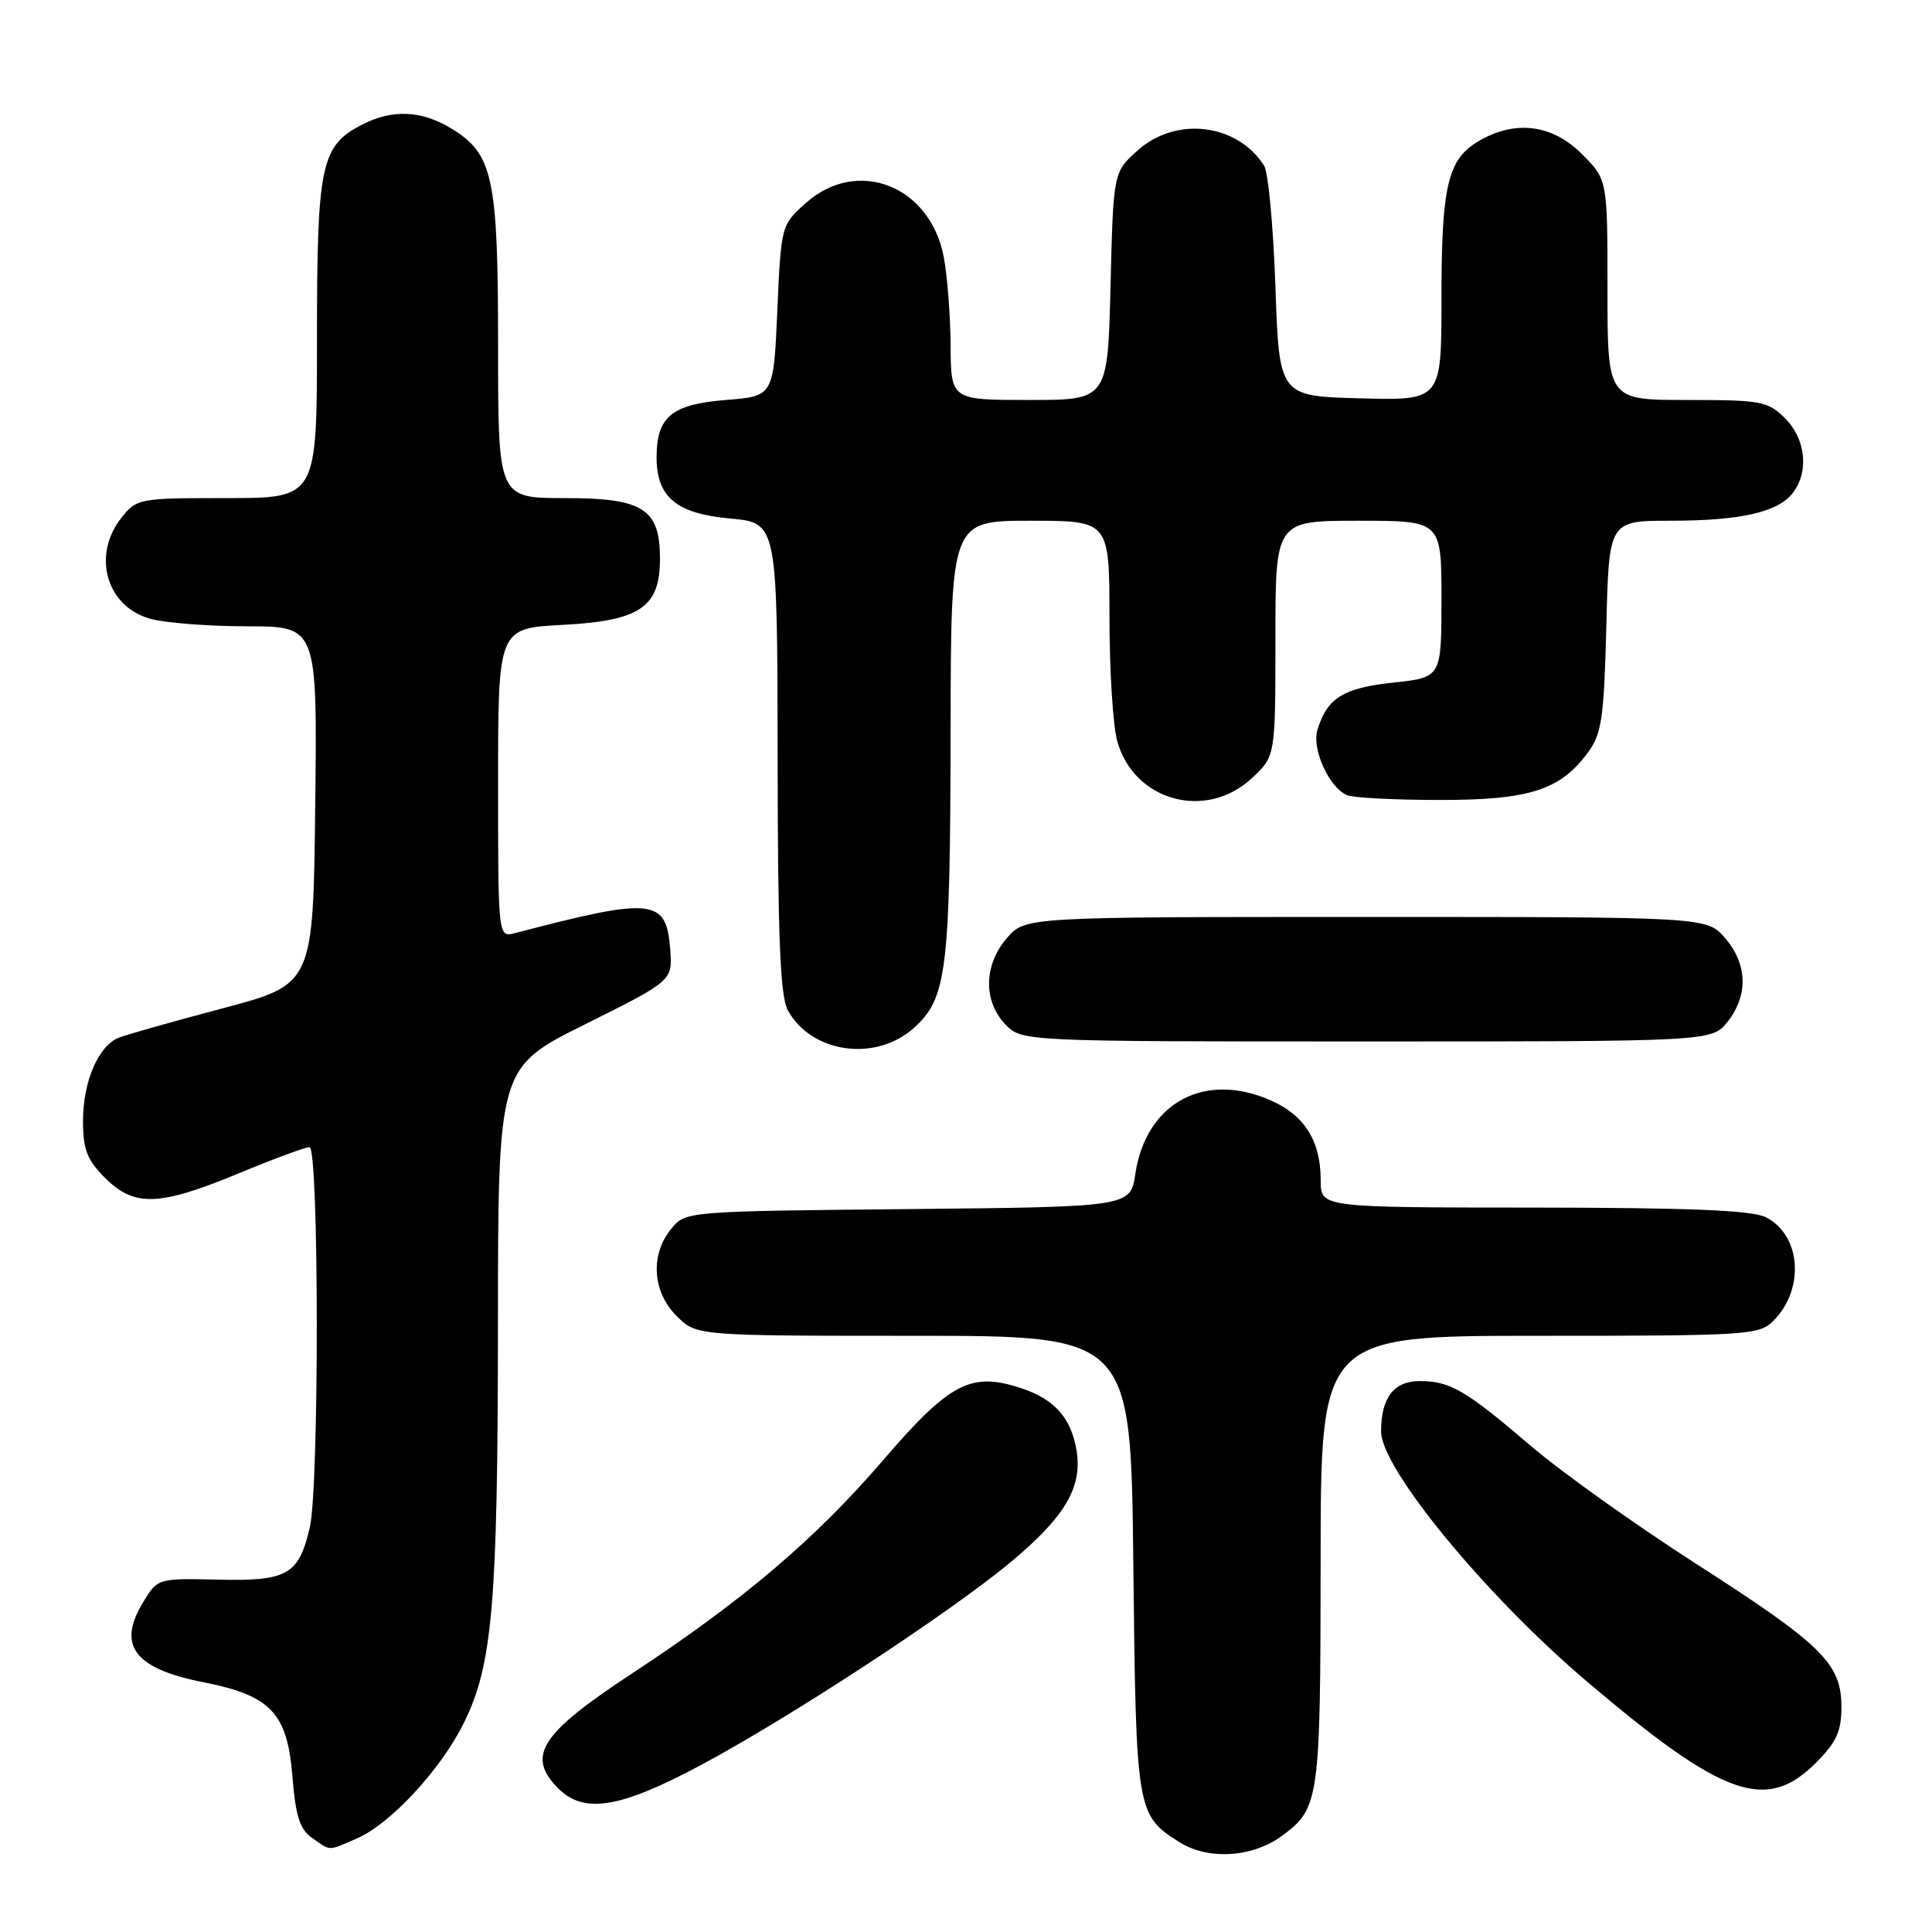 <?xml version="1.0" encoding="UTF-8" standalone="no"?>
<!DOCTYPE svg PUBLIC "-//W3C//DTD SVG 1.1//EN" "http://www.w3.org/Graphics/SVG/1.1/DTD/svg11.dtd" >
<svg xmlns="http://www.w3.org/2000/svg" xmlns:xlink="http://www.w3.org/1999/xlink" version="1.1" viewBox="0 0 256 256">
 <g >
 <path fill="currentColor"
d=" M 169.91 243.23 C 174.82 239.59 174.97 238.51 174.99 206.75 C 175.00 177.00 175.00 177.00 204.00 177.00 C 231.54 177.00 233.10 176.90 234.97 175.03 C 239.18 170.82 238.66 163.65 233.98 161.29 C 232.17 160.37 223.92 160.03 203.25 160.01 C 175.00 160.00 175.00 160.00 175.00 156.45 C 175.00 150.86 172.65 147.41 167.49 145.44 C 159.03 142.21 151.80 146.49 150.44 155.53 C 149.79 159.92 149.79 159.92 120.30 160.21 C 90.82 160.50 90.82 160.50 88.91 162.86 C 86.14 166.29 86.45 171.17 89.64 174.36 C 92.27 177.00 92.27 177.00 121.06 177.00 C 149.85 177.00 149.85 177.00 150.17 207.25 C 150.53 240.15 150.59 240.51 156.31 244.11 C 160.14 246.51 166.00 246.13 169.91 243.23 Z  M 47.28 243.61 C 51.69 241.71 58.35 234.55 61.42 228.38 C 65.27 220.67 65.96 212.64 65.98 175.48 C 66.00 141.46 66.00 141.46 77.56 135.71 C 89.11 129.95 89.11 129.95 88.81 125.83 C 88.30 119.03 86.58 118.84 68.25 123.64 C 66.00 124.23 66.00 124.23 66.00 103.74 C 66.00 83.25 66.00 83.25 74.55 82.80 C 84.81 82.26 87.45 80.47 87.45 74.07 C 87.45 67.41 85.25 66.00 74.85 66.00 C 66.00 66.00 66.00 66.00 66.00 45.97 C 66.00 23.48 65.34 20.40 59.81 17.03 C 55.86 14.62 51.96 14.45 47.97 16.52 C 42.51 19.34 42.00 21.75 42.00 44.95 C 42.00 66.00 42.00 66.00 30.07 66.00 C 18.38 66.00 18.10 66.05 16.07 68.63 C 12.16 73.61 14.10 80.38 19.91 81.99 C 21.88 82.54 27.67 82.99 32.77 82.99 C 42.04 83.00 42.04 83.00 41.77 106.71 C 41.50 130.43 41.50 130.43 29.50 133.61 C 22.90 135.36 16.70 137.11 15.71 137.51 C 13.02 138.61 11.00 143.34 11.00 148.53 C 11.00 152.31 11.53 153.69 13.92 156.08 C 17.80 159.95 21.06 159.85 31.57 155.50 C 36.22 153.57 40.47 152.00 41.01 152.00 C 42.27 152.00 42.31 196.97 41.05 202.39 C 39.59 208.67 38.09 209.53 28.91 209.31 C 20.90 209.13 20.89 209.13 18.96 212.31 C 15.47 218.05 17.80 221.11 27.02 222.92 C 35.86 224.66 38.07 227.00 38.74 235.32 C 39.17 240.66 39.72 242.39 41.36 243.54 C 43.88 245.30 43.37 245.30 47.28 243.61 Z  M 92.91 233.86 C 104.83 227.48 125.84 213.71 133.91 207.00 C 141.12 200.99 143.44 197.08 142.65 192.22 C 141.94 187.89 139.74 185.40 135.31 183.94 C 128.65 181.74 125.86 183.20 117.00 193.50 C 108.00 203.97 98.37 212.14 83.74 221.75 C 71.58 229.74 69.69 232.69 74.00 237.00 C 77.39 240.39 82.22 239.59 92.91 233.86 Z  M 240.60 233.60 C 243.34 230.86 244.00 229.42 244.00 226.18 C 244.00 220.43 241.46 217.94 224.74 207.21 C 216.78 202.10 206.94 195.09 202.88 191.62 C 194.18 184.18 192.15 183.00 188.10 183.00 C 184.69 183.00 183.00 185.21 183.00 189.68 C 183.01 194.59 196.86 211.42 210.23 222.77 C 228.34 238.15 234.03 240.17 240.60 233.60 Z  M 121.08 136.22 C 125.46 132.30 125.91 128.71 125.96 96.75 C 126.00 69.00 126.00 69.00 136.50 69.00 C 147.00 69.00 147.00 69.00 147.01 81.75 C 147.01 88.76 147.47 96.17 148.04 98.20 C 150.25 106.16 159.81 108.78 165.89 103.10 C 169.00 100.20 169.00 100.20 169.00 84.60 C 169.00 69.00 169.00 69.00 180.00 69.00 C 191.00 69.00 191.00 69.00 191.00 79.38 C 191.00 89.77 191.00 89.77 184.59 90.45 C 177.98 91.16 175.85 92.49 174.57 96.70 C 173.78 99.27 176.16 104.46 178.54 105.38 C 179.44 105.72 184.96 106.00 190.83 106.00 C 202.70 106.00 206.75 104.69 210.43 99.68 C 212.24 97.21 212.54 95.11 212.85 82.93 C 213.19 69.00 213.19 69.00 221.35 69.00 C 230.66 69.00 235.63 67.86 237.58 65.29 C 239.72 62.46 239.27 58.18 236.55 55.45 C 234.25 53.16 233.41 53.00 223.55 53.00 C 213.00 53.00 213.00 53.00 213.00 38.40 C 213.00 23.80 213.00 23.80 209.60 20.40 C 205.67 16.47 200.74 15.86 195.93 18.70 C 191.81 21.13 191.00 24.60 191.00 39.68 C 191.00 53.07 191.00 53.07 180.25 52.78 C 169.50 52.50 169.50 52.50 169.00 38.00 C 168.72 30.02 168.05 22.80 167.50 21.94 C 163.92 16.36 155.85 15.38 150.77 19.91 C 147.52 22.82 147.52 22.82 147.15 37.91 C 146.78 53.00 146.78 53.00 136.39 53.00 C 126.00 53.00 126.00 53.00 125.96 45.75 C 125.93 41.76 125.52 36.49 125.05 34.03 C 123.23 24.57 113.59 20.82 106.77 26.91 C 103.51 29.82 103.50 29.88 103.00 41.16 C 102.50 52.50 102.50 52.50 96.17 53.00 C 89.01 53.57 87.00 55.23 87.00 60.58 C 87.00 65.88 89.62 68.06 96.77 68.71 C 103.00 69.28 103.00 69.28 103.04 100.39 C 103.06 124.29 103.38 132.05 104.40 133.89 C 107.54 139.56 116.01 140.75 121.08 136.22 Z  M 228.93 135.37 C 231.67 131.87 231.55 127.75 228.59 124.31 C 226.17 121.50 226.17 121.50 181.00 121.50 C 135.83 121.50 135.83 121.50 133.41 124.31 C 130.36 127.86 130.26 132.58 133.17 135.69 C 135.35 138.00 135.35 138.00 181.10 138.00 C 226.85 138.00 226.85 138.00 228.93 135.37 Z "/>
</g>
</svg>